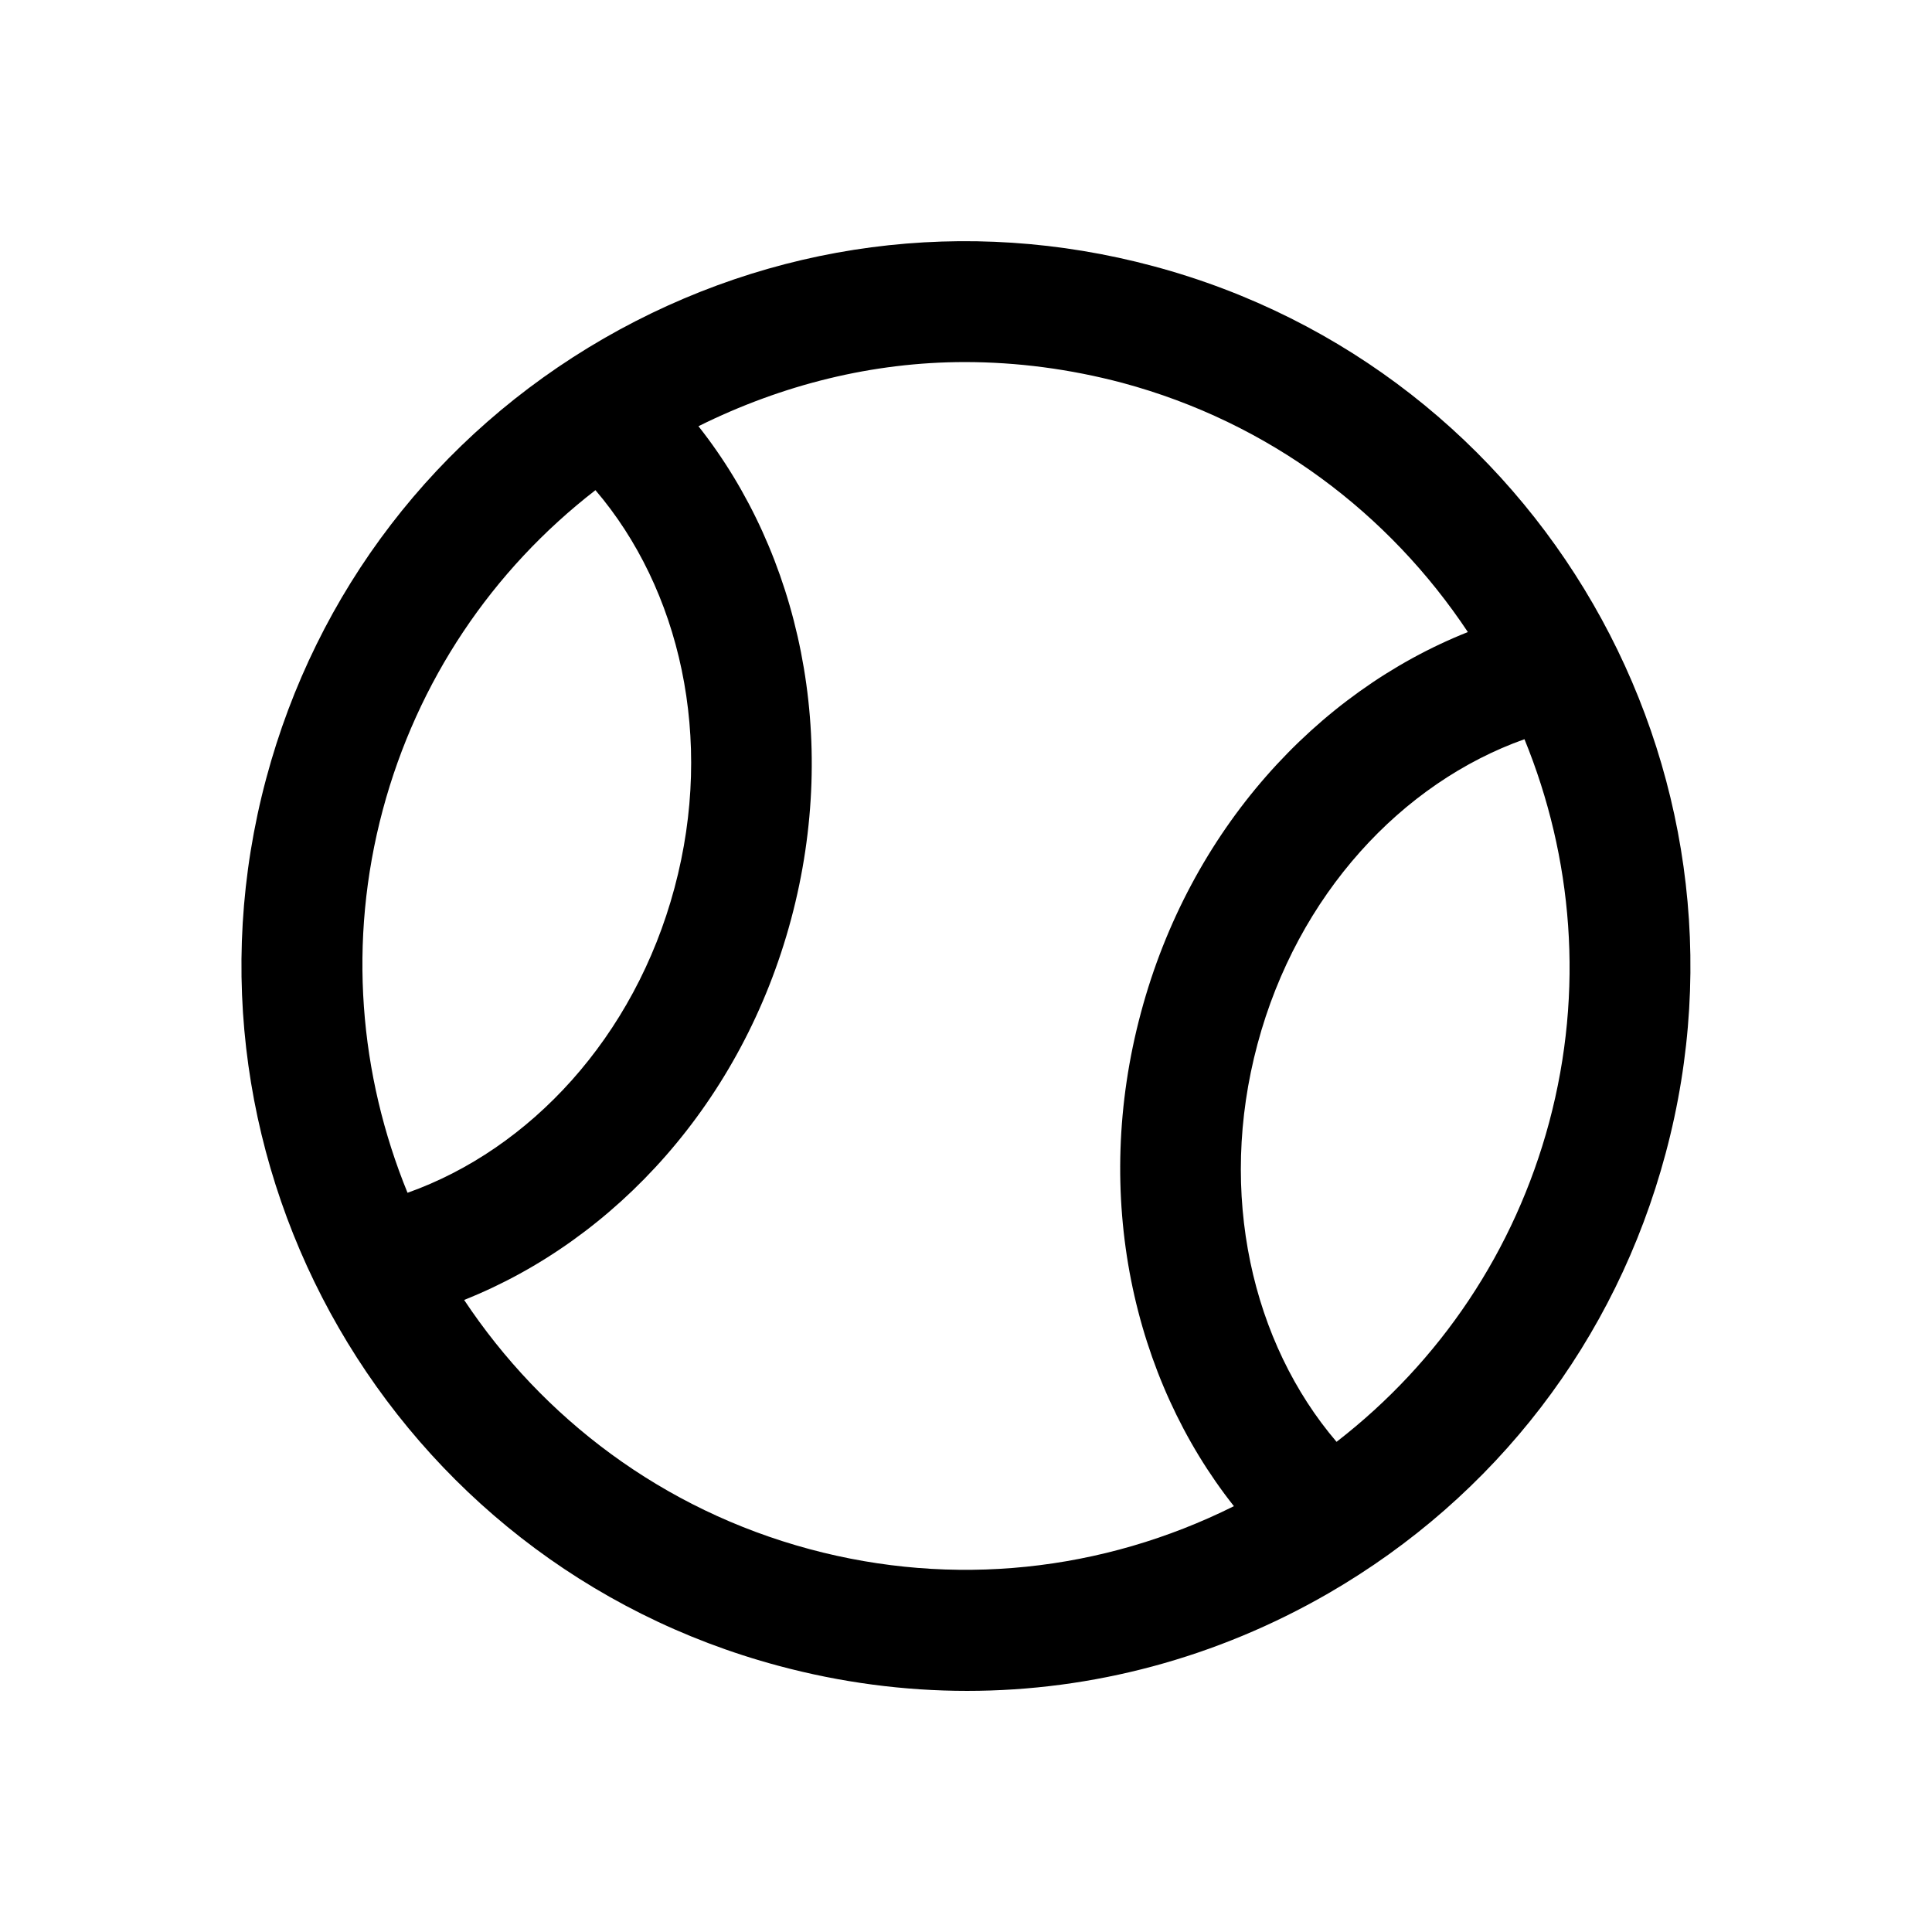 <?xml version="1.0" standalone="no"?><!DOCTYPE svg PUBLIC "-//W3C//DTD SVG 1.1//EN" "http://www.w3.org/Graphics/SVG/1.1/DTD/svg11.dtd"><svg t="1700605427015" class="icon" viewBox="0 0 1024 1024" version="1.1" xmlns="http://www.w3.org/2000/svg" p-id="4153" xmlns:xlink="http://www.w3.org/1999/xlink" width="200" height="200"><path d="M611.4 141.1c-99.1-26.6-202.5-12.9-291.4 38.3-88.8 51.3-152.4 134.1-178.9 233.2-54.8 204.5 67 415.5 271.5 470.3 33.1 8.9 66.7 13.3 100 13.3 66.5 0 132.2-17.5 191.3-51.6 88.8-51.3 152.4-134.1 178.9-233.2C937.7 406.9 815.9 195.9 611.4 141.1zM202.9 429.2c18.3-68.2 57.8-126.9 112.7-169.4 44.7 52.3 63.2 131.4 41.9 210.8-21.2 79.3-76.7 138.6-141.5 161.6C190.5 569.8 184.2 499.1 202.9 429.2zM429.2 821.1c-78.2-21-141.6-69.5-183.2-132.1 80.2-31.9 147.4-105 173.3-201.8 25.9-96.7 4.4-193.6-49.1-261.3 44.5-22.1 92.5-34 141.2-34 27.8 0 55.8 3.7 83.4 11 78.2 21 141.6 69.5 183.2 132.1-80.2 31.9-147.4 105-173.3 201.8-26 96.9-4.3 193.8 49.3 261.5C584.2 833.1 505.1 841.5 429.2 821.1zM821.1 594.8c-18.3 68.2-57.8 126.9-112.7 169.4-44.7-52.3-63.2-131.4-41.9-210.8 21.2-79.3 76.7-138.6 141.5-161.6C833.5 454.2 839.8 524.9 821.1 594.8z" p-id="4154"></path></svg>